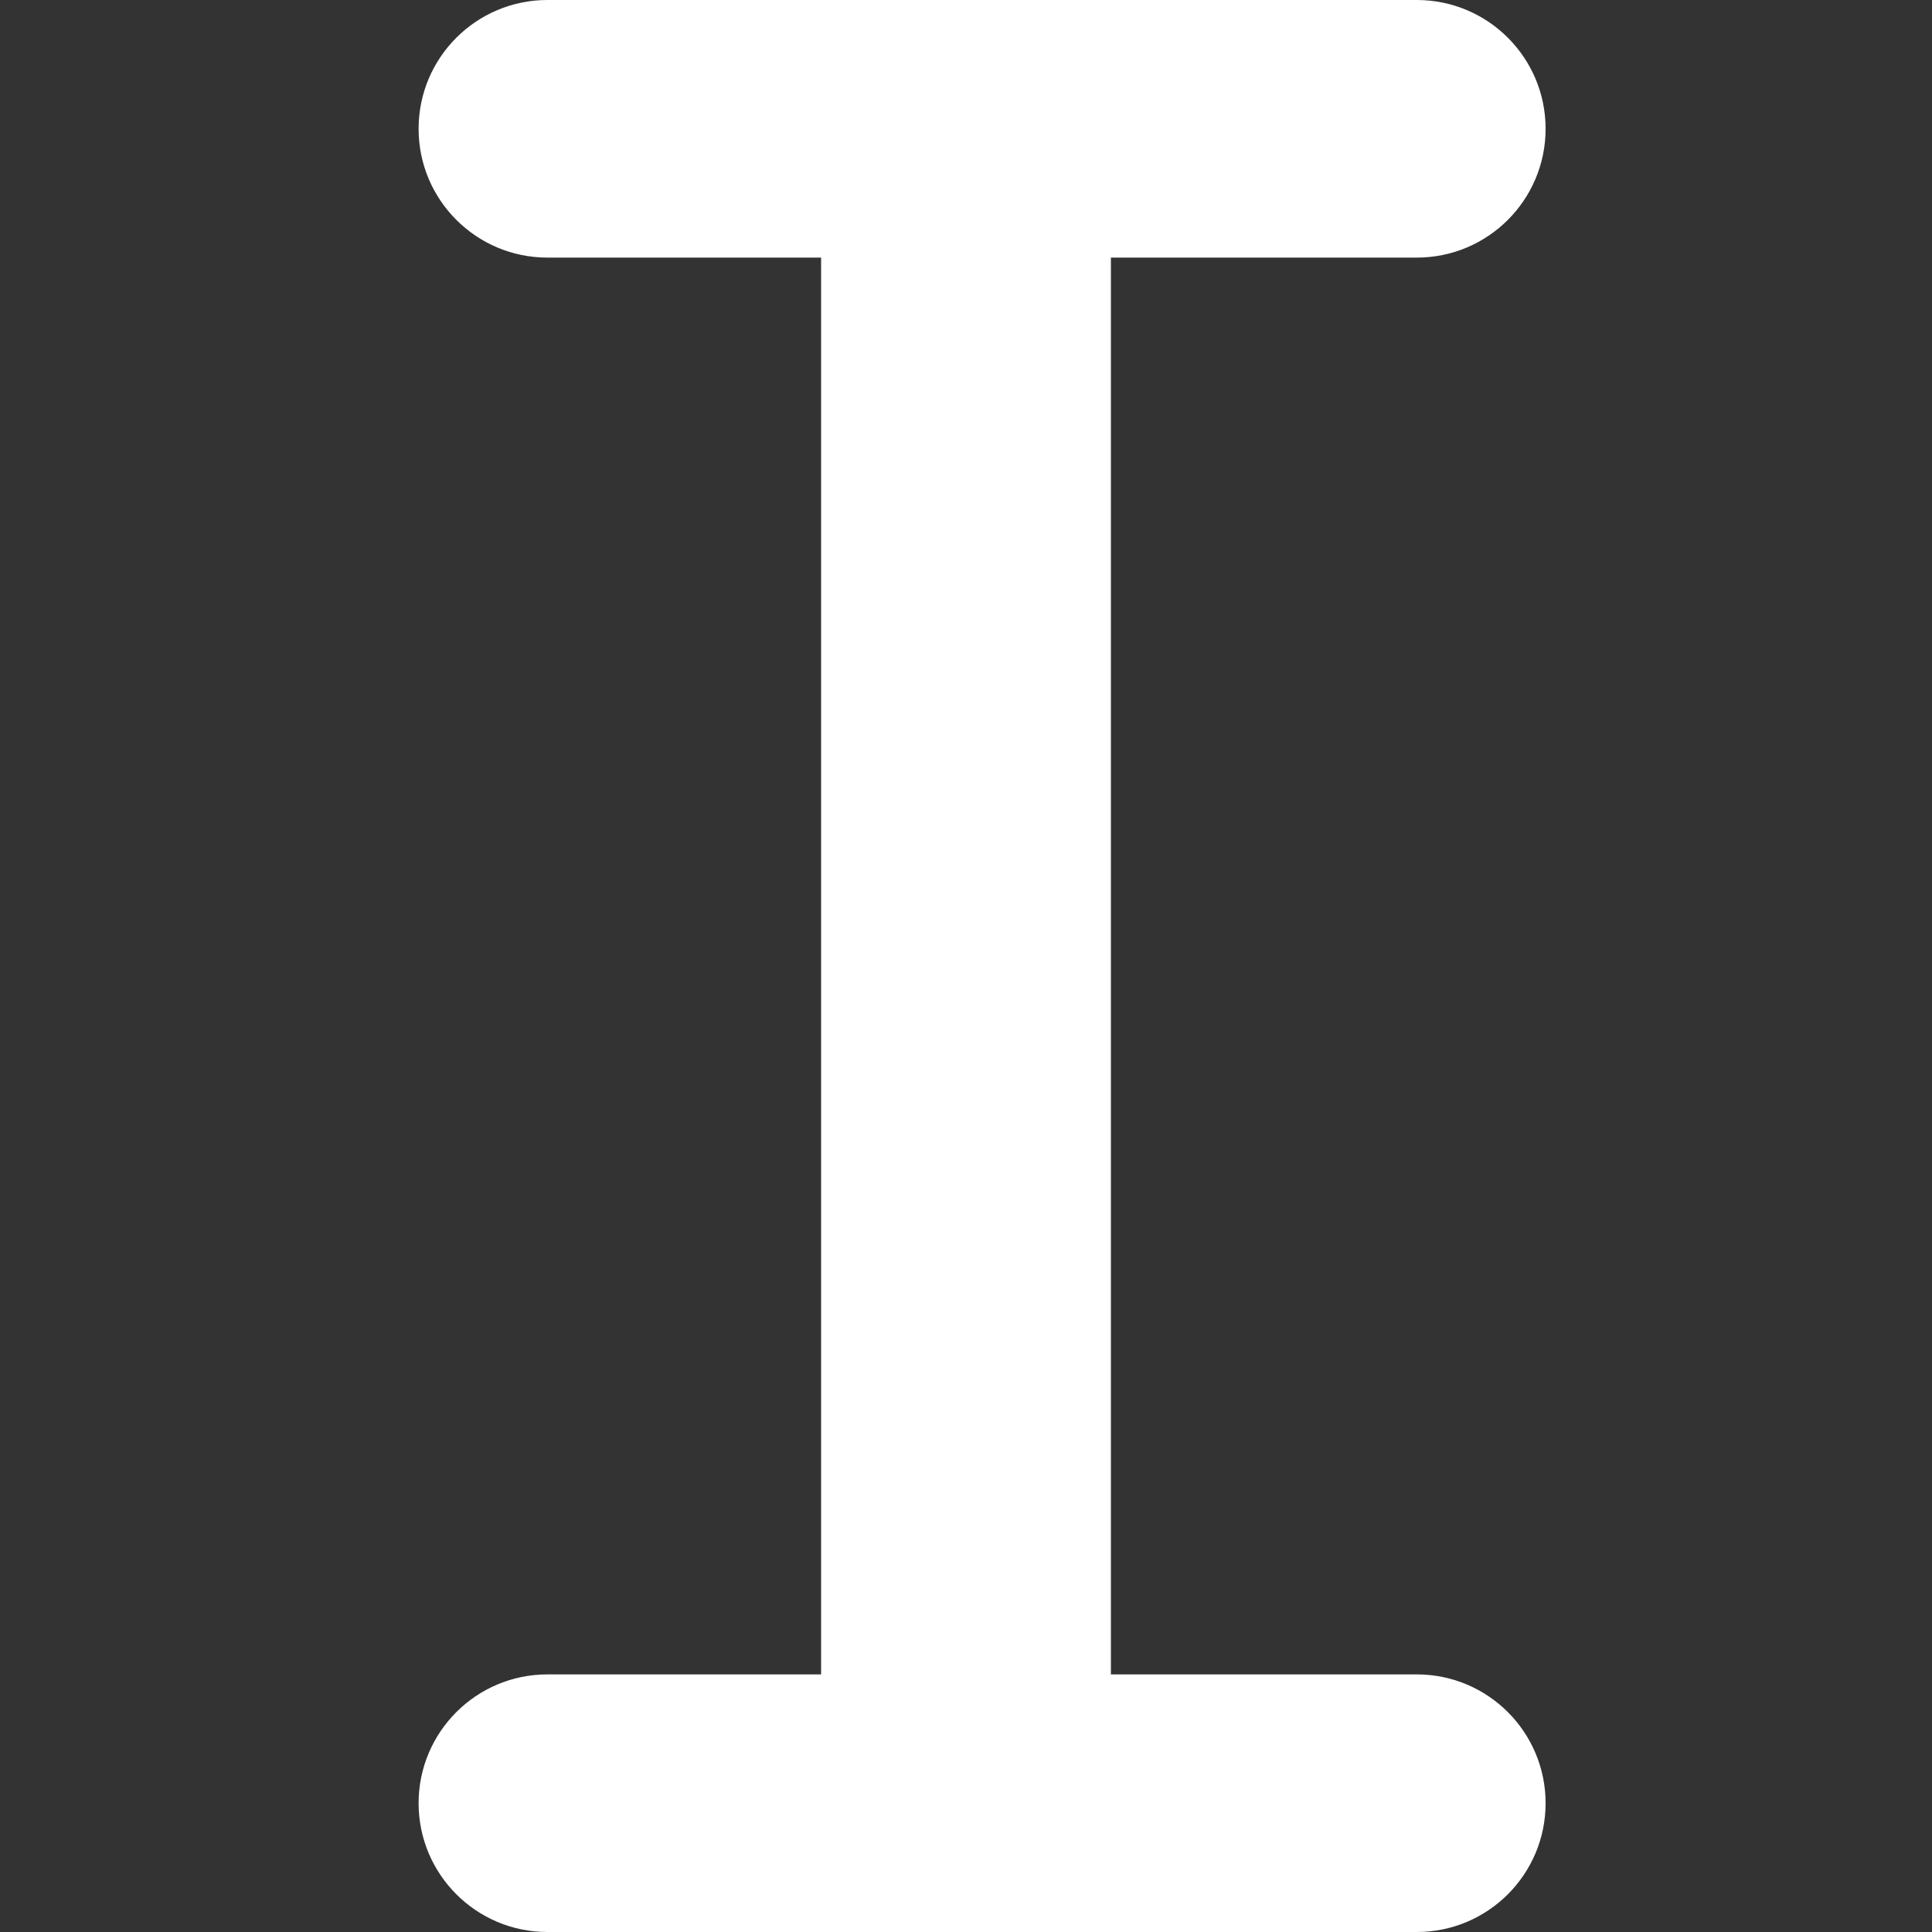 <svg width="60" height="60" viewBox="0 0 60 60" fill="none" xmlns="http://www.w3.org/2000/svg">
    <rect x="0" y="0" width="60" height="60" fill="#333333" stroke="none"/>
    <path d="M30 -0.5C30.744 -0.5 31.445 -0.32 32.064 5.36442e-07L44 0C46.209 -8.9407e-08 48 1.791 48 4C48 6.209 46.209 8 44 8H34.5V52H44C46.209 52 48 53.791 48 56C48 58.209 46.209 60 44 60H32.064C31.445 60.319 30.744 60.5 30 60.5C29.256 60.5 28.555 60.319 27.936 60H17C14.791 60 13 58.209 13 56C13 53.791 14.791 52 17 52H25.5V8H17C14.791 8 13 6.209 13 4C13 1.791 14.791 1.2517e-06 17 1.19209e-06L27.936 7.15256e-07C28.555 -0.32 29.256 -0.5 30 -0.5Z" fill="white"/>
</svg>
